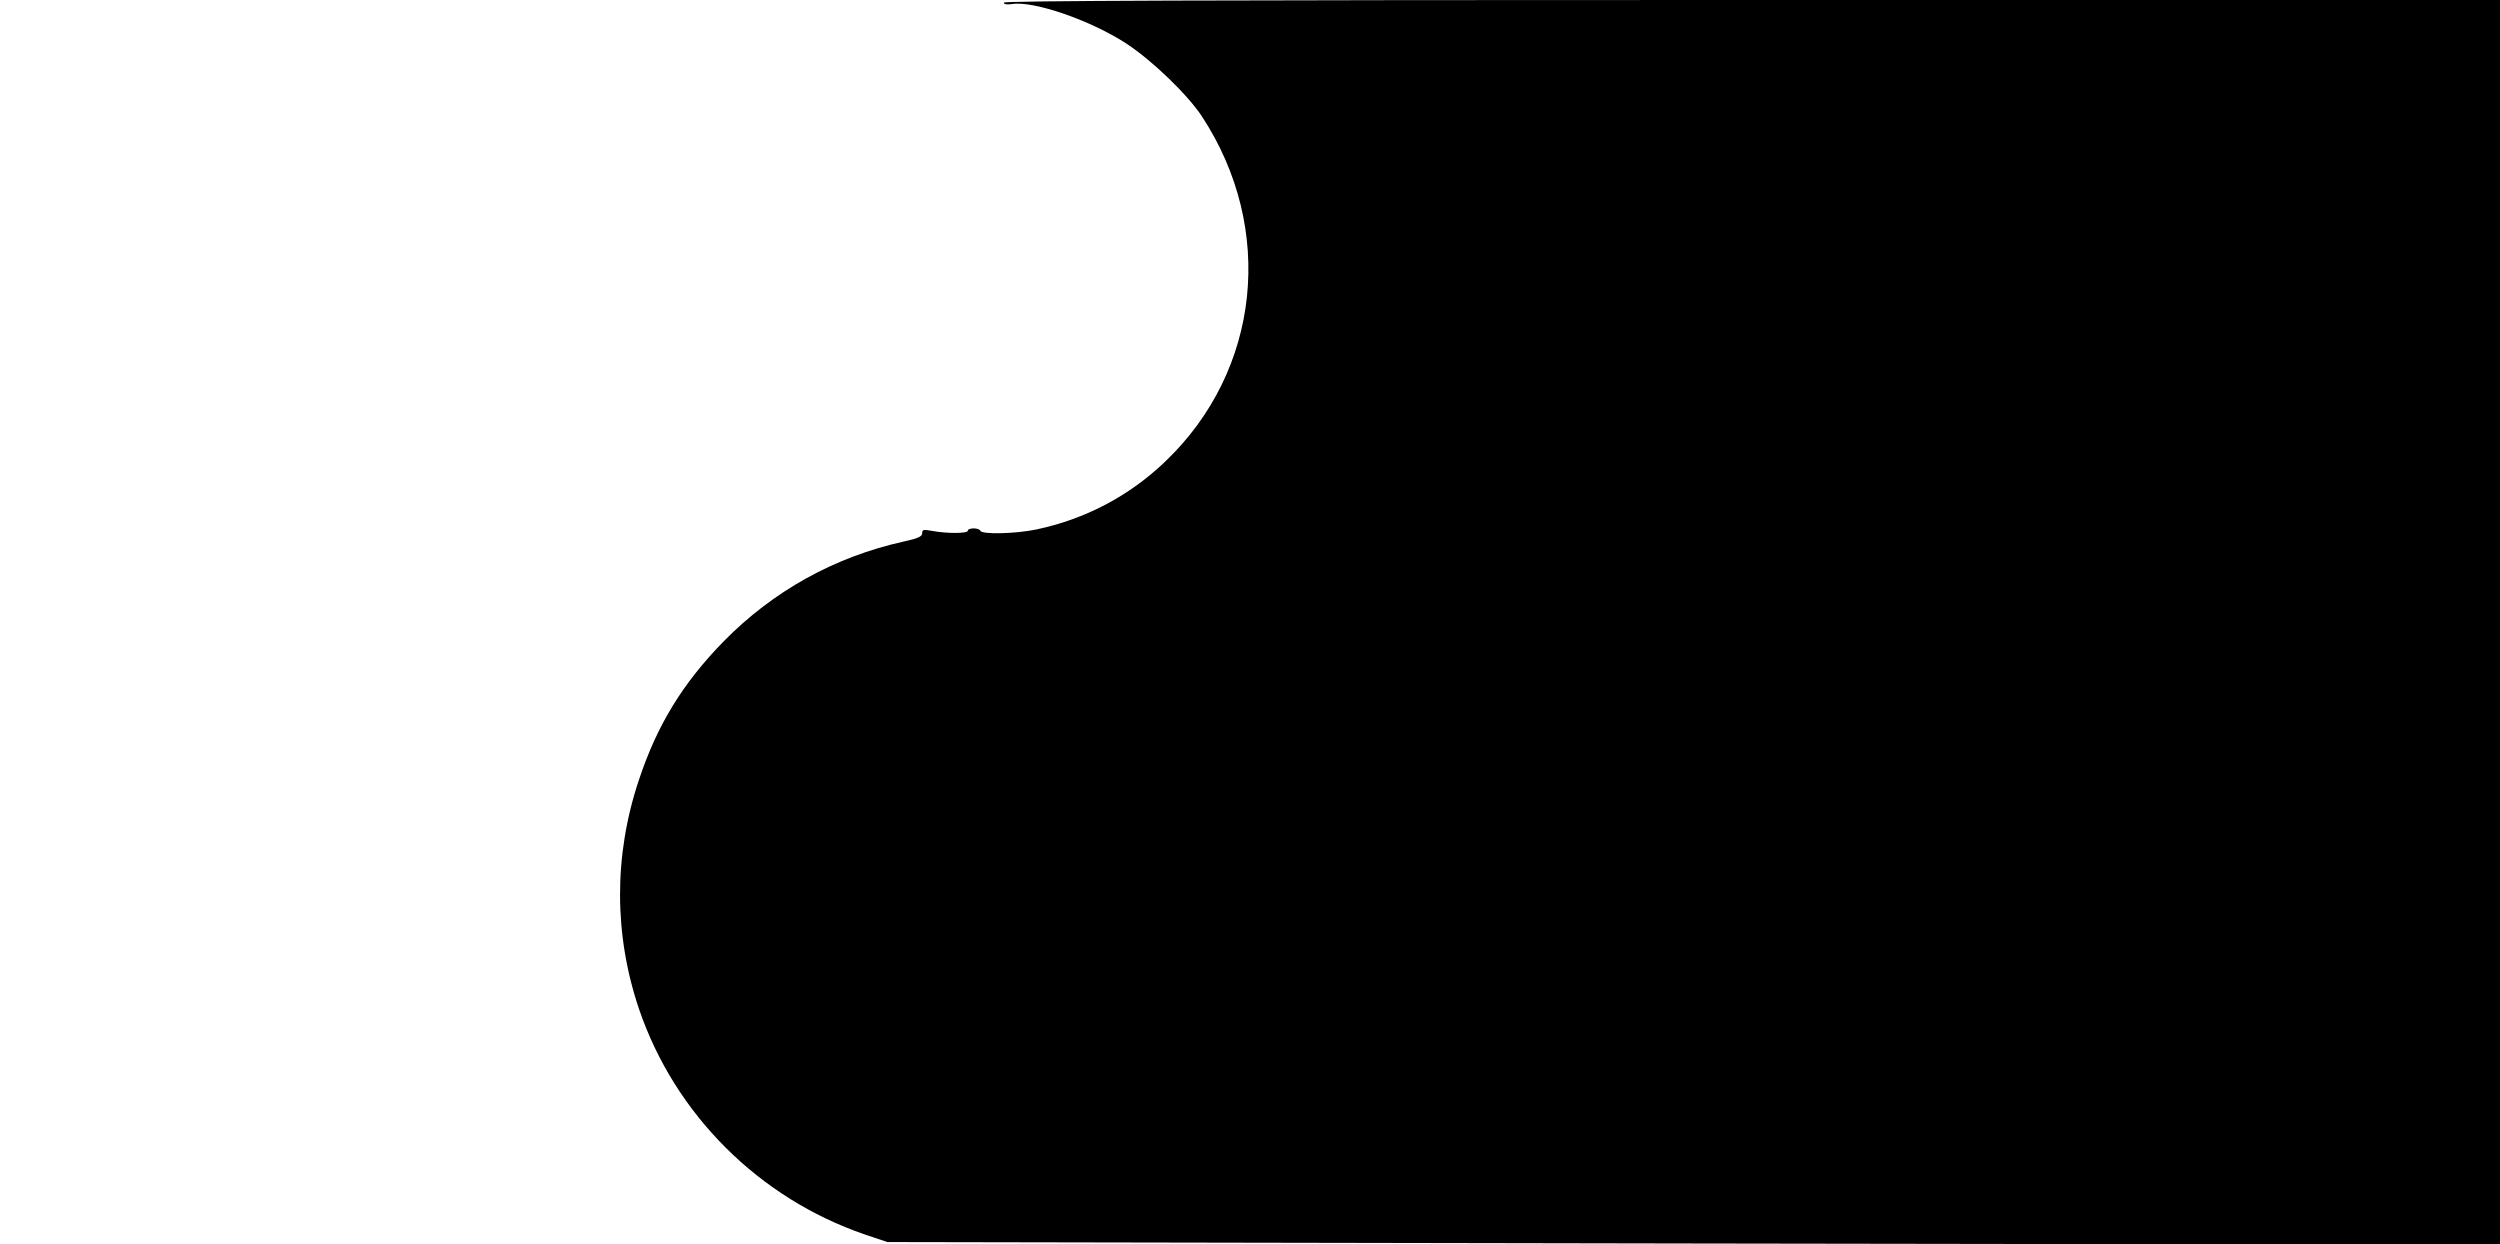 <?xml version="1.0" standalone="no"?>
<!DOCTYPE svg PUBLIC "-//W3C//DTD SVG 20010904//EN"
 "http://www.w3.org/TR/2001/REC-SVG-20010904/DTD/svg10.dtd">
<svg version="1.0" xmlns="http://www.w3.org/2000/svg"
 width="1041pt" height="518pt" viewBox="0 0 1041 518"
 preserveAspectRatio="xMidYMid meet">

<g transform="translate(0,518) scale(0.1,-0.1)"
fill="#000000" stroke="none">
<path d="M4180 5169 c0 -7 12 -9 33 -6 90 15 330 -68 478 -165 107 -70 255
-213 314 -303 306 -467 244 -1057 -152 -1436 -150 -144 -334 -241 -539 -284
-86 -18 -227 -21 -232 -5 -5 13 -52 13 -52 0 0 -12 -88 -12 -147 -1 -38 7 -43
6 -43 -9 0 -14 -17 -22 -77 -35 -288 -64 -544 -206 -750 -416 -170 -174 -277
-348 -353 -578 -105 -314 -104 -645 2 -956 149 -435 498 -784 938 -935 l95
-32 3358 -6 3357 -5 0 2592 0 2591 -3115 0 c-2282 0 -3115 -3 -3115 -11z"/>
</g>
</svg>

